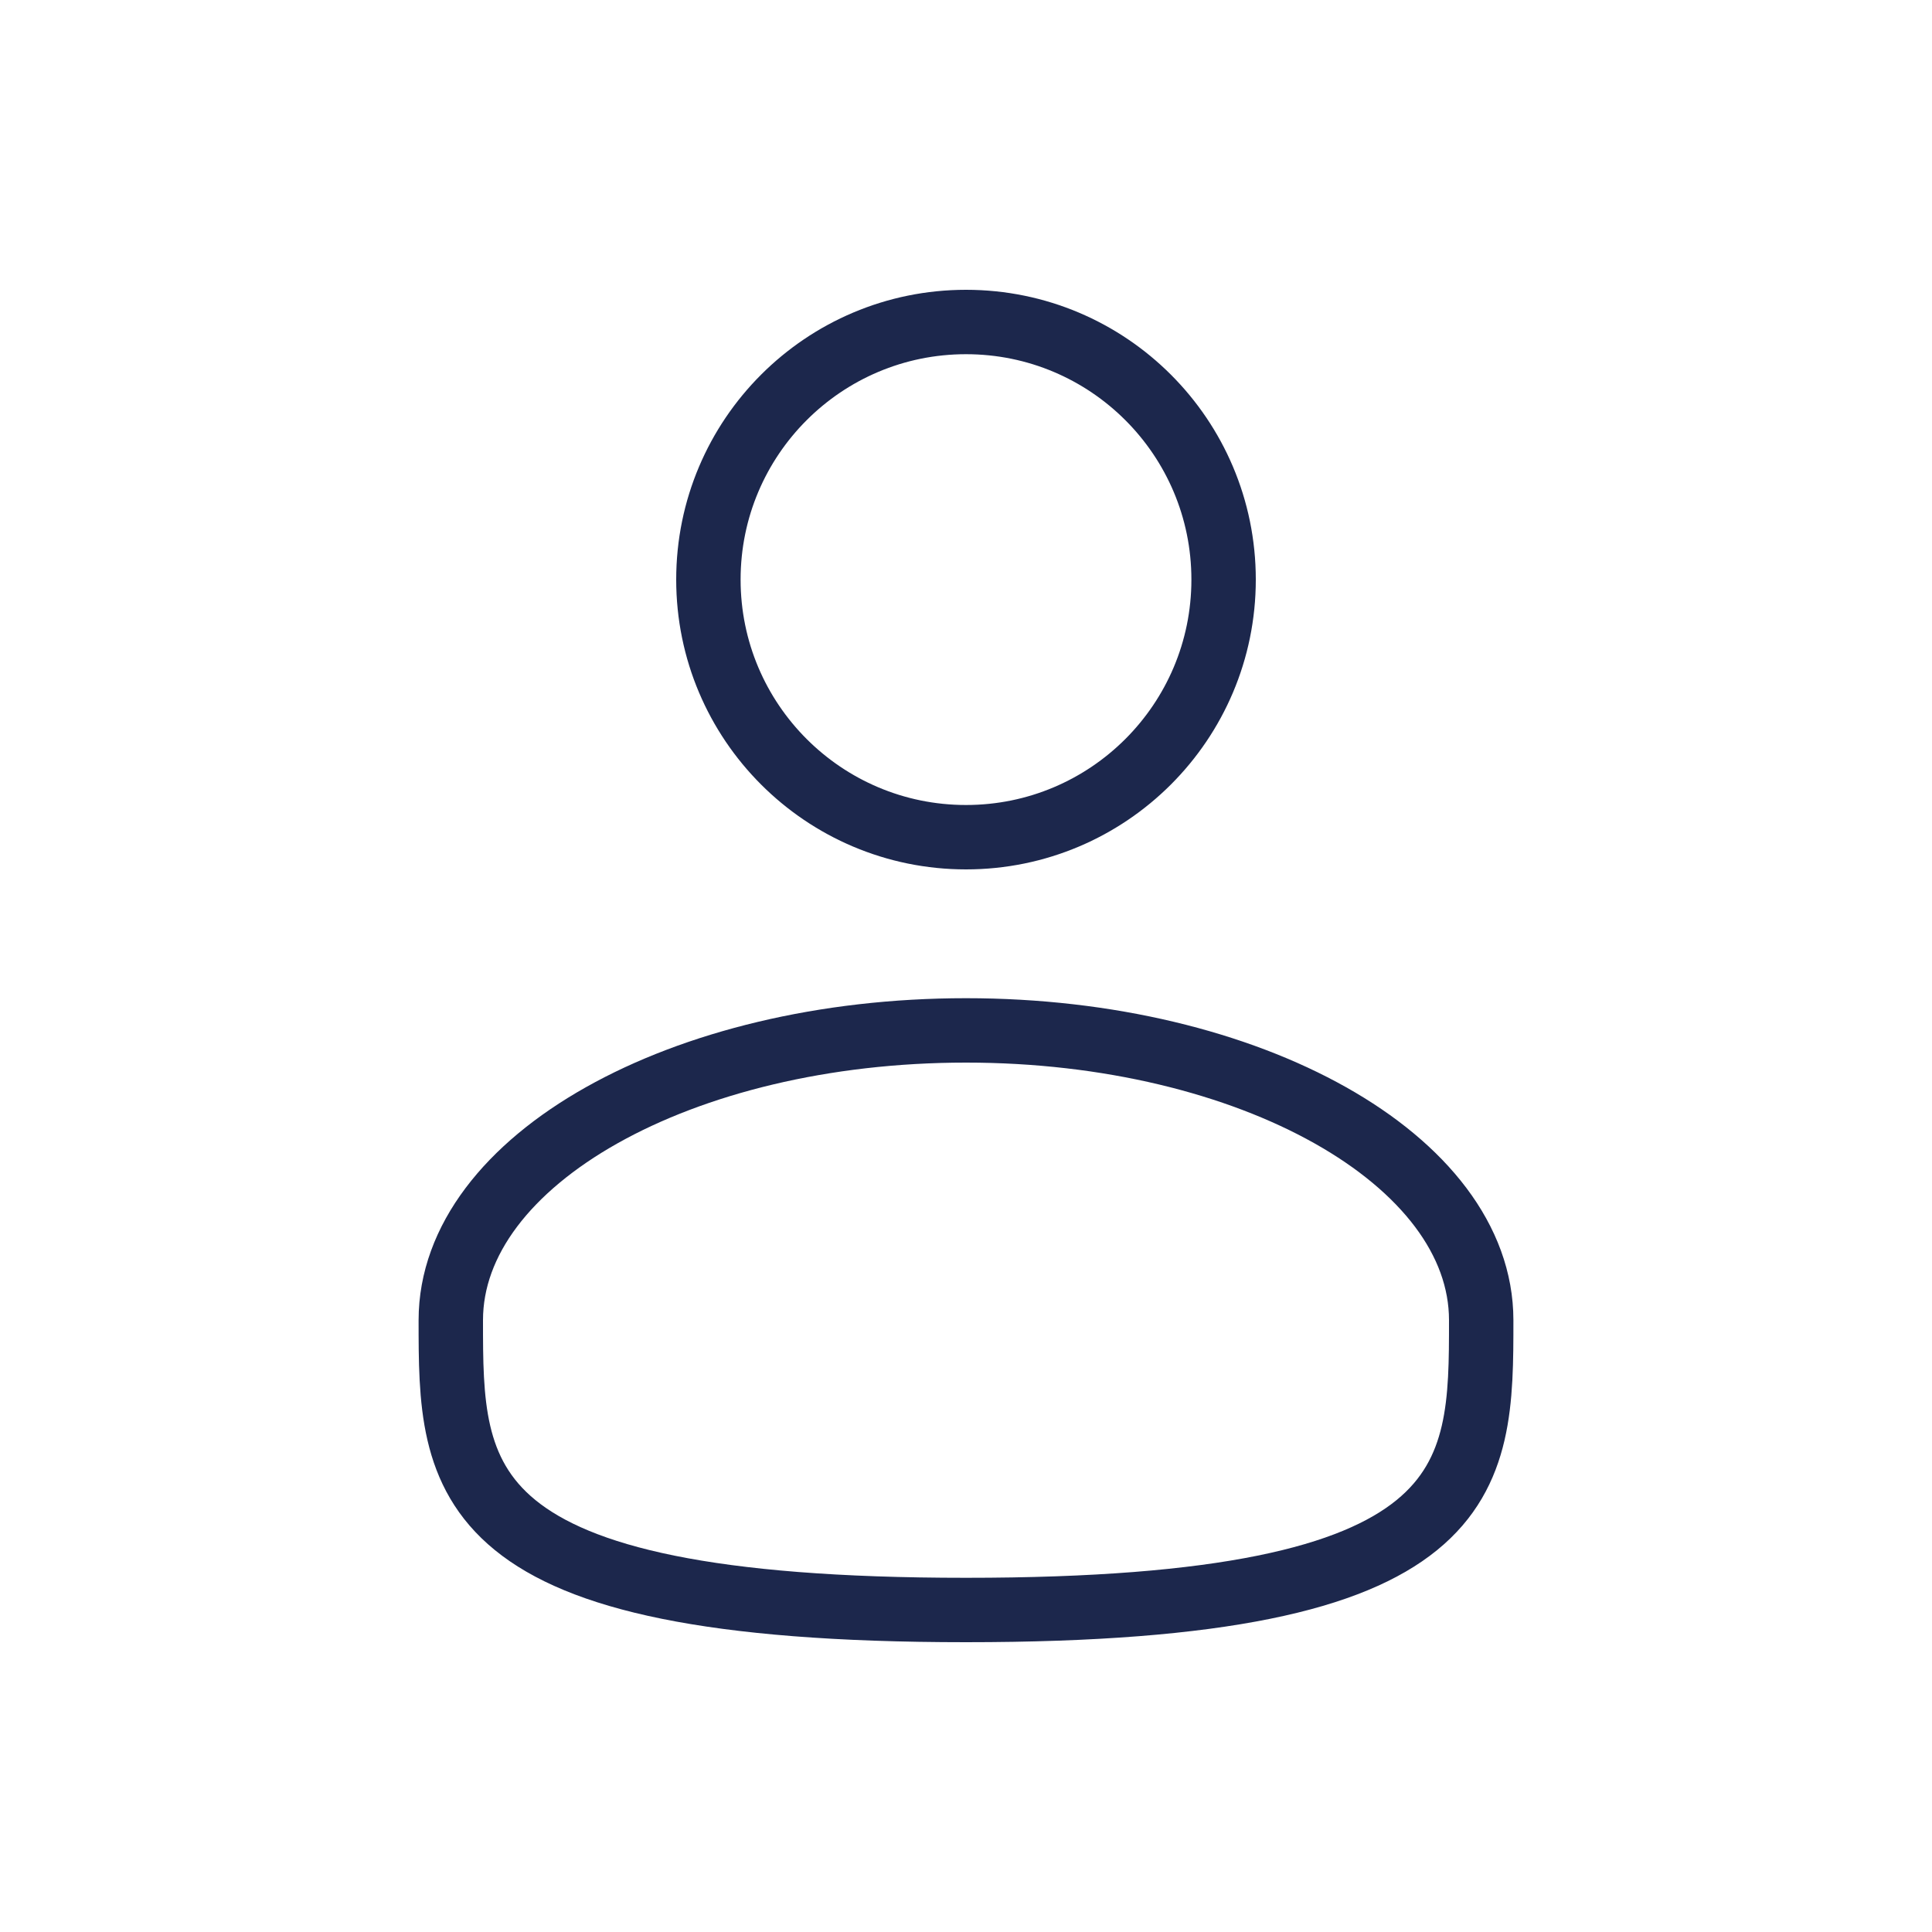 <svg width="45" height="45" viewBox="0 0 45 45" fill="none" xmlns="http://www.w3.org/2000/svg">
<circle cx="22.5" cy="13.5" r="6" stroke="#1C274C" stroke-width="1.5"/>
<path d="M34.5 30.75C34.5 34.478 34.5 37.5 22.5 37.5C10.5 37.5 10.5 34.478 10.5 30.75C10.5 27.022 15.873 24 22.5 24C29.127 24 34.5 27.022 34.5 30.75Z" stroke="#1C274C" stroke-width="1.5"/>
</svg>
